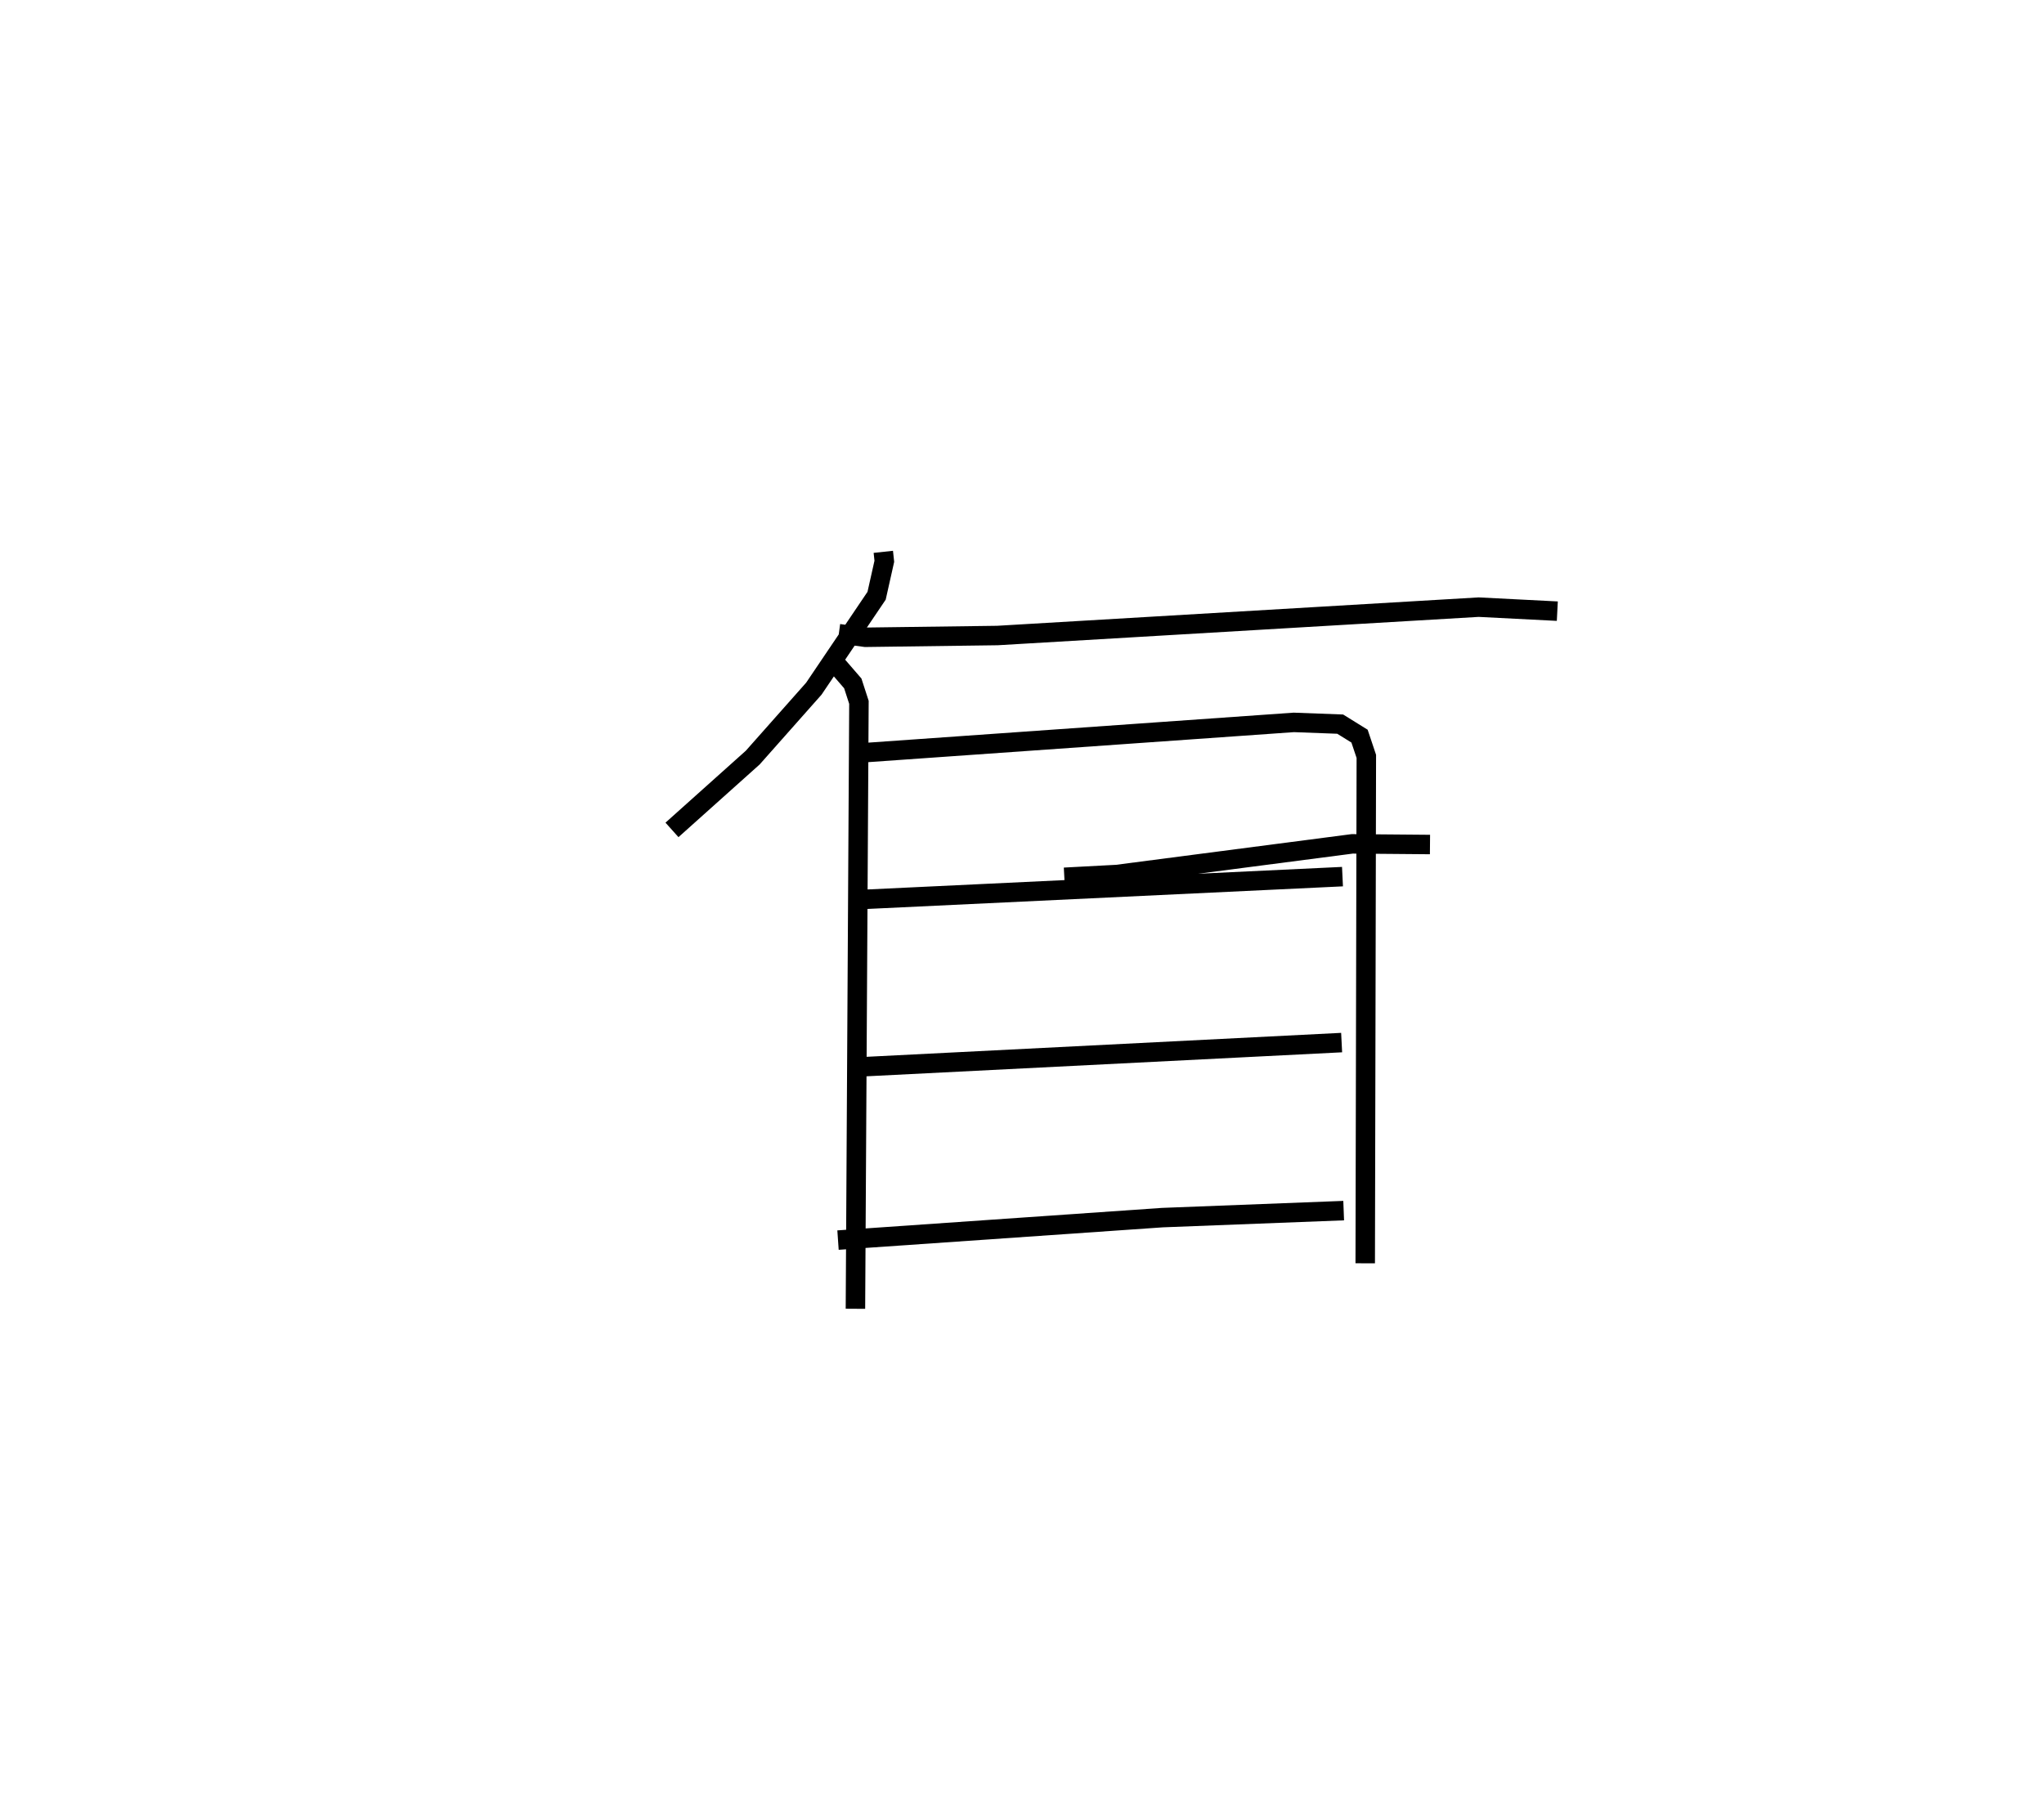 <?xml version="1.0" encoding="utf-8" ?>
<svg baseProfile="full" height="92.248" version="1.1" width="105.001" xmlns="http://www.w3.org/2000/svg" xmlns:ev="http://www.w3.org/2001/xml-events" xmlns:xlink="http://www.w3.org/1999/xlink"><defs /><rect fill="white" height="92.248" width="105.001" x="0" y="0" /><path d="M25,25 m0.0,0.0 m20.376,3.355 l0.052,0.486 -0.397,1.771 l-3.225,4.776 -3.138,3.54 l-4.148,3.715 m8.572,-10.082 l1.364,0.184 6.781,-0.09 l24.722,-1.458 4.041,0.206 m-25.325,13.675 l2.698,-0.143 12.093,-1.575 l3.993,0.034 m-30.538,-9.305 l0.887,1.026 0.316,0.974 l-0.18,31.16 m0.181,-28.555 l22.338,-1.575 2.383,0.089 l0.994,0.617 0.349,1.041 l-0.057,26.046 m-25.693,-18.702 l24.525,-1.166 m-24.905,9.782 l24.861,-1.255 m-25.871,10.149 l16.662,-1.155 9.314,-0.36 " fill="none" stroke="black" stroke-width="1" /></svg>